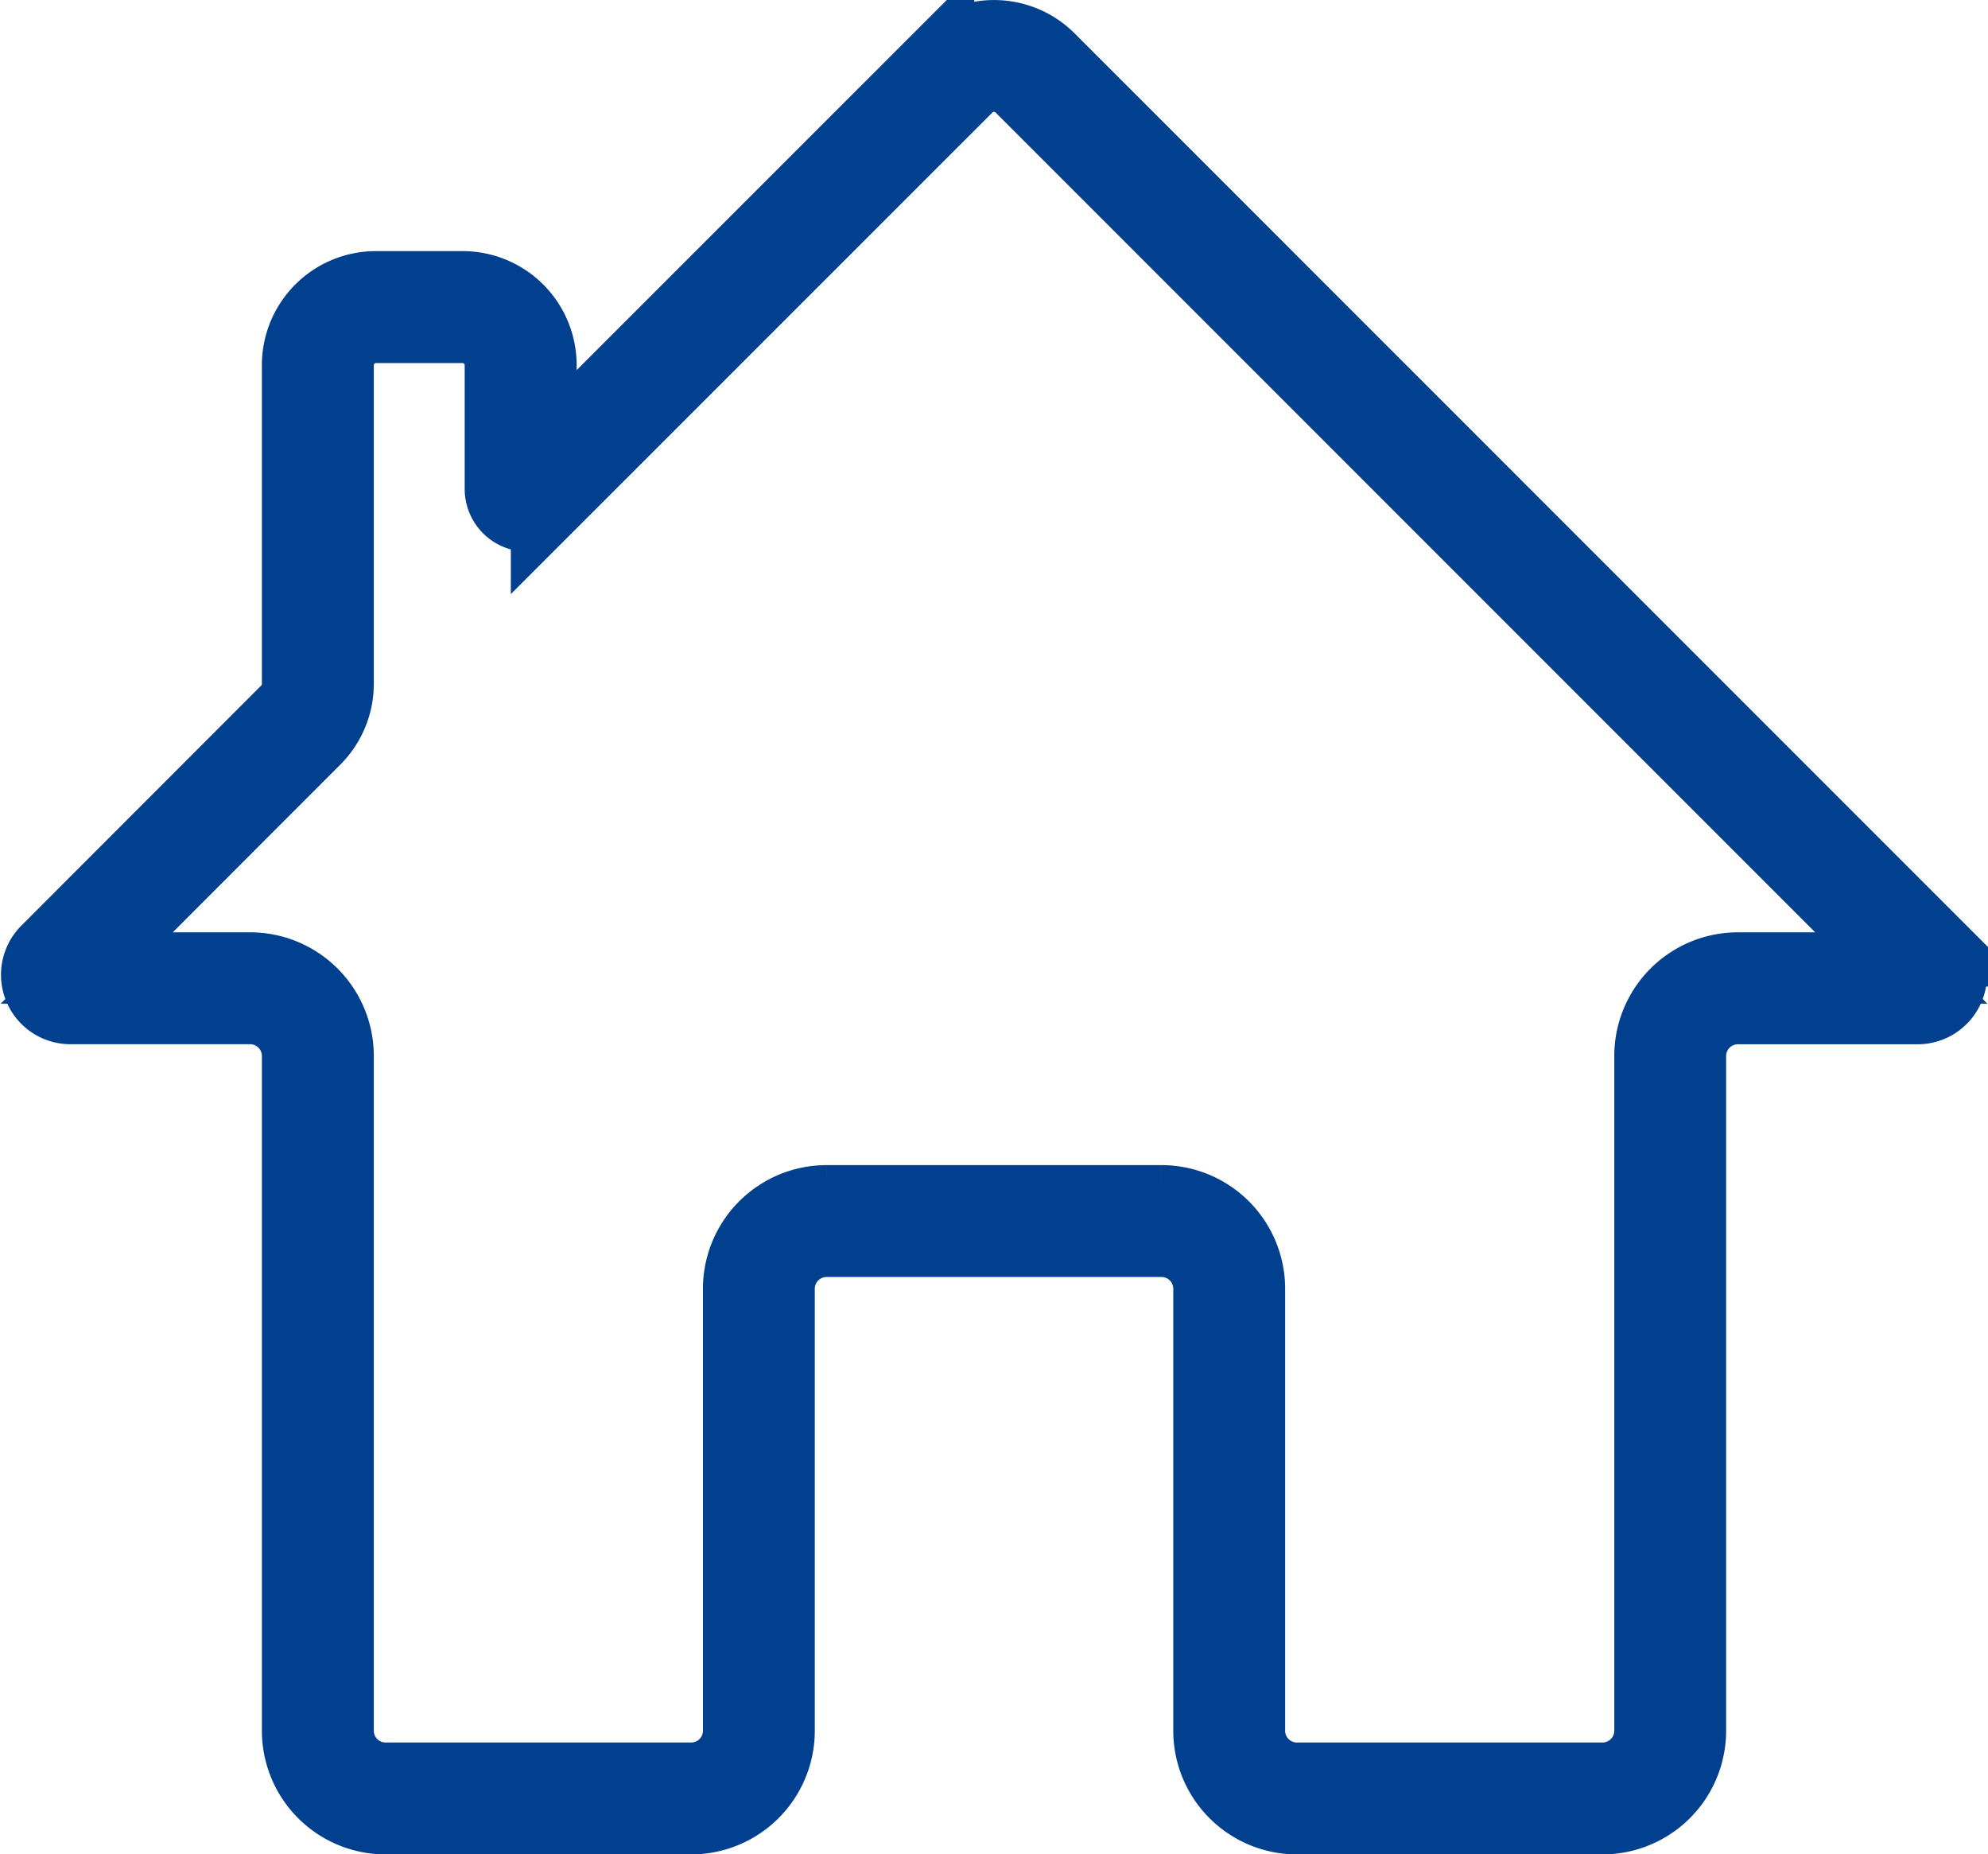 <svg xmlns="http://www.w3.org/2000/svg" width="100.365" height="93.6" viewBox="0 0 100.365 93.6">
  <path id="Path_445" data-name="Path 445" d="M939.647,554.325H924.211a4.443,4.443,0,0,1-4.438-4.438V527.572a2.392,2.392,0,0,0-2.39-2.39H900.465a2.392,2.392,0,0,0-2.39,2.39v22.315a4.443,4.443,0,0,1-4.438,4.438H878.2a4.443,4.443,0,0,1-4.438-4.438V515.822a2.392,2.392,0,0,0-2.39-2.39H862.3a1.706,1.706,0,0,1-1.209-2.913L873.2,498.4a1.915,1.915,0,0,0,.561-1.344v-16.1A3.957,3.957,0,0,1,877.716,477H882.1a3.958,3.958,0,0,1,3.953,3.953v4.6l20.075-20.072a3.962,3.962,0,0,1,5.591,0l45.038,45.041a1.706,1.706,0,0,1-1.206,2.913h-9.077a2.392,2.392,0,0,0-2.39,2.39v34.065A4.443,4.443,0,0,1,939.647,554.325Zm-39.183-31.191h16.919a4.443,4.443,0,0,1,4.438,4.438v22.315a2.392,2.392,0,0,0,2.39,2.39h15.437a2.393,2.393,0,0,0,2.39-2.39V515.822a4.443,4.443,0,0,1,4.438-4.438h8.25l-44.453-44.456a1.911,1.911,0,0,0-2.7,0l-21.243,21.24A1.364,1.364,0,0,1,884,487.2v-6.249a1.907,1.907,0,0,0-1.905-1.9h-4.383a1.907,1.907,0,0,0-1.9,1.9v16.1a3.98,3.98,0,0,1-1.161,2.793L863.12,511.384h8.254a4.443,4.443,0,0,1,4.438,4.438v34.065a2.392,2.392,0,0,0,2.39,2.39h15.436a2.392,2.392,0,0,0,2.39-2.39V527.572A4.443,4.443,0,0,1,900.465,523.134Zm54.843-11.166h0Z" transform="translate(-858.74 -462.525)" fill="#00408e" stroke="#00408e" stroke-width="3.6"/>
</svg>
